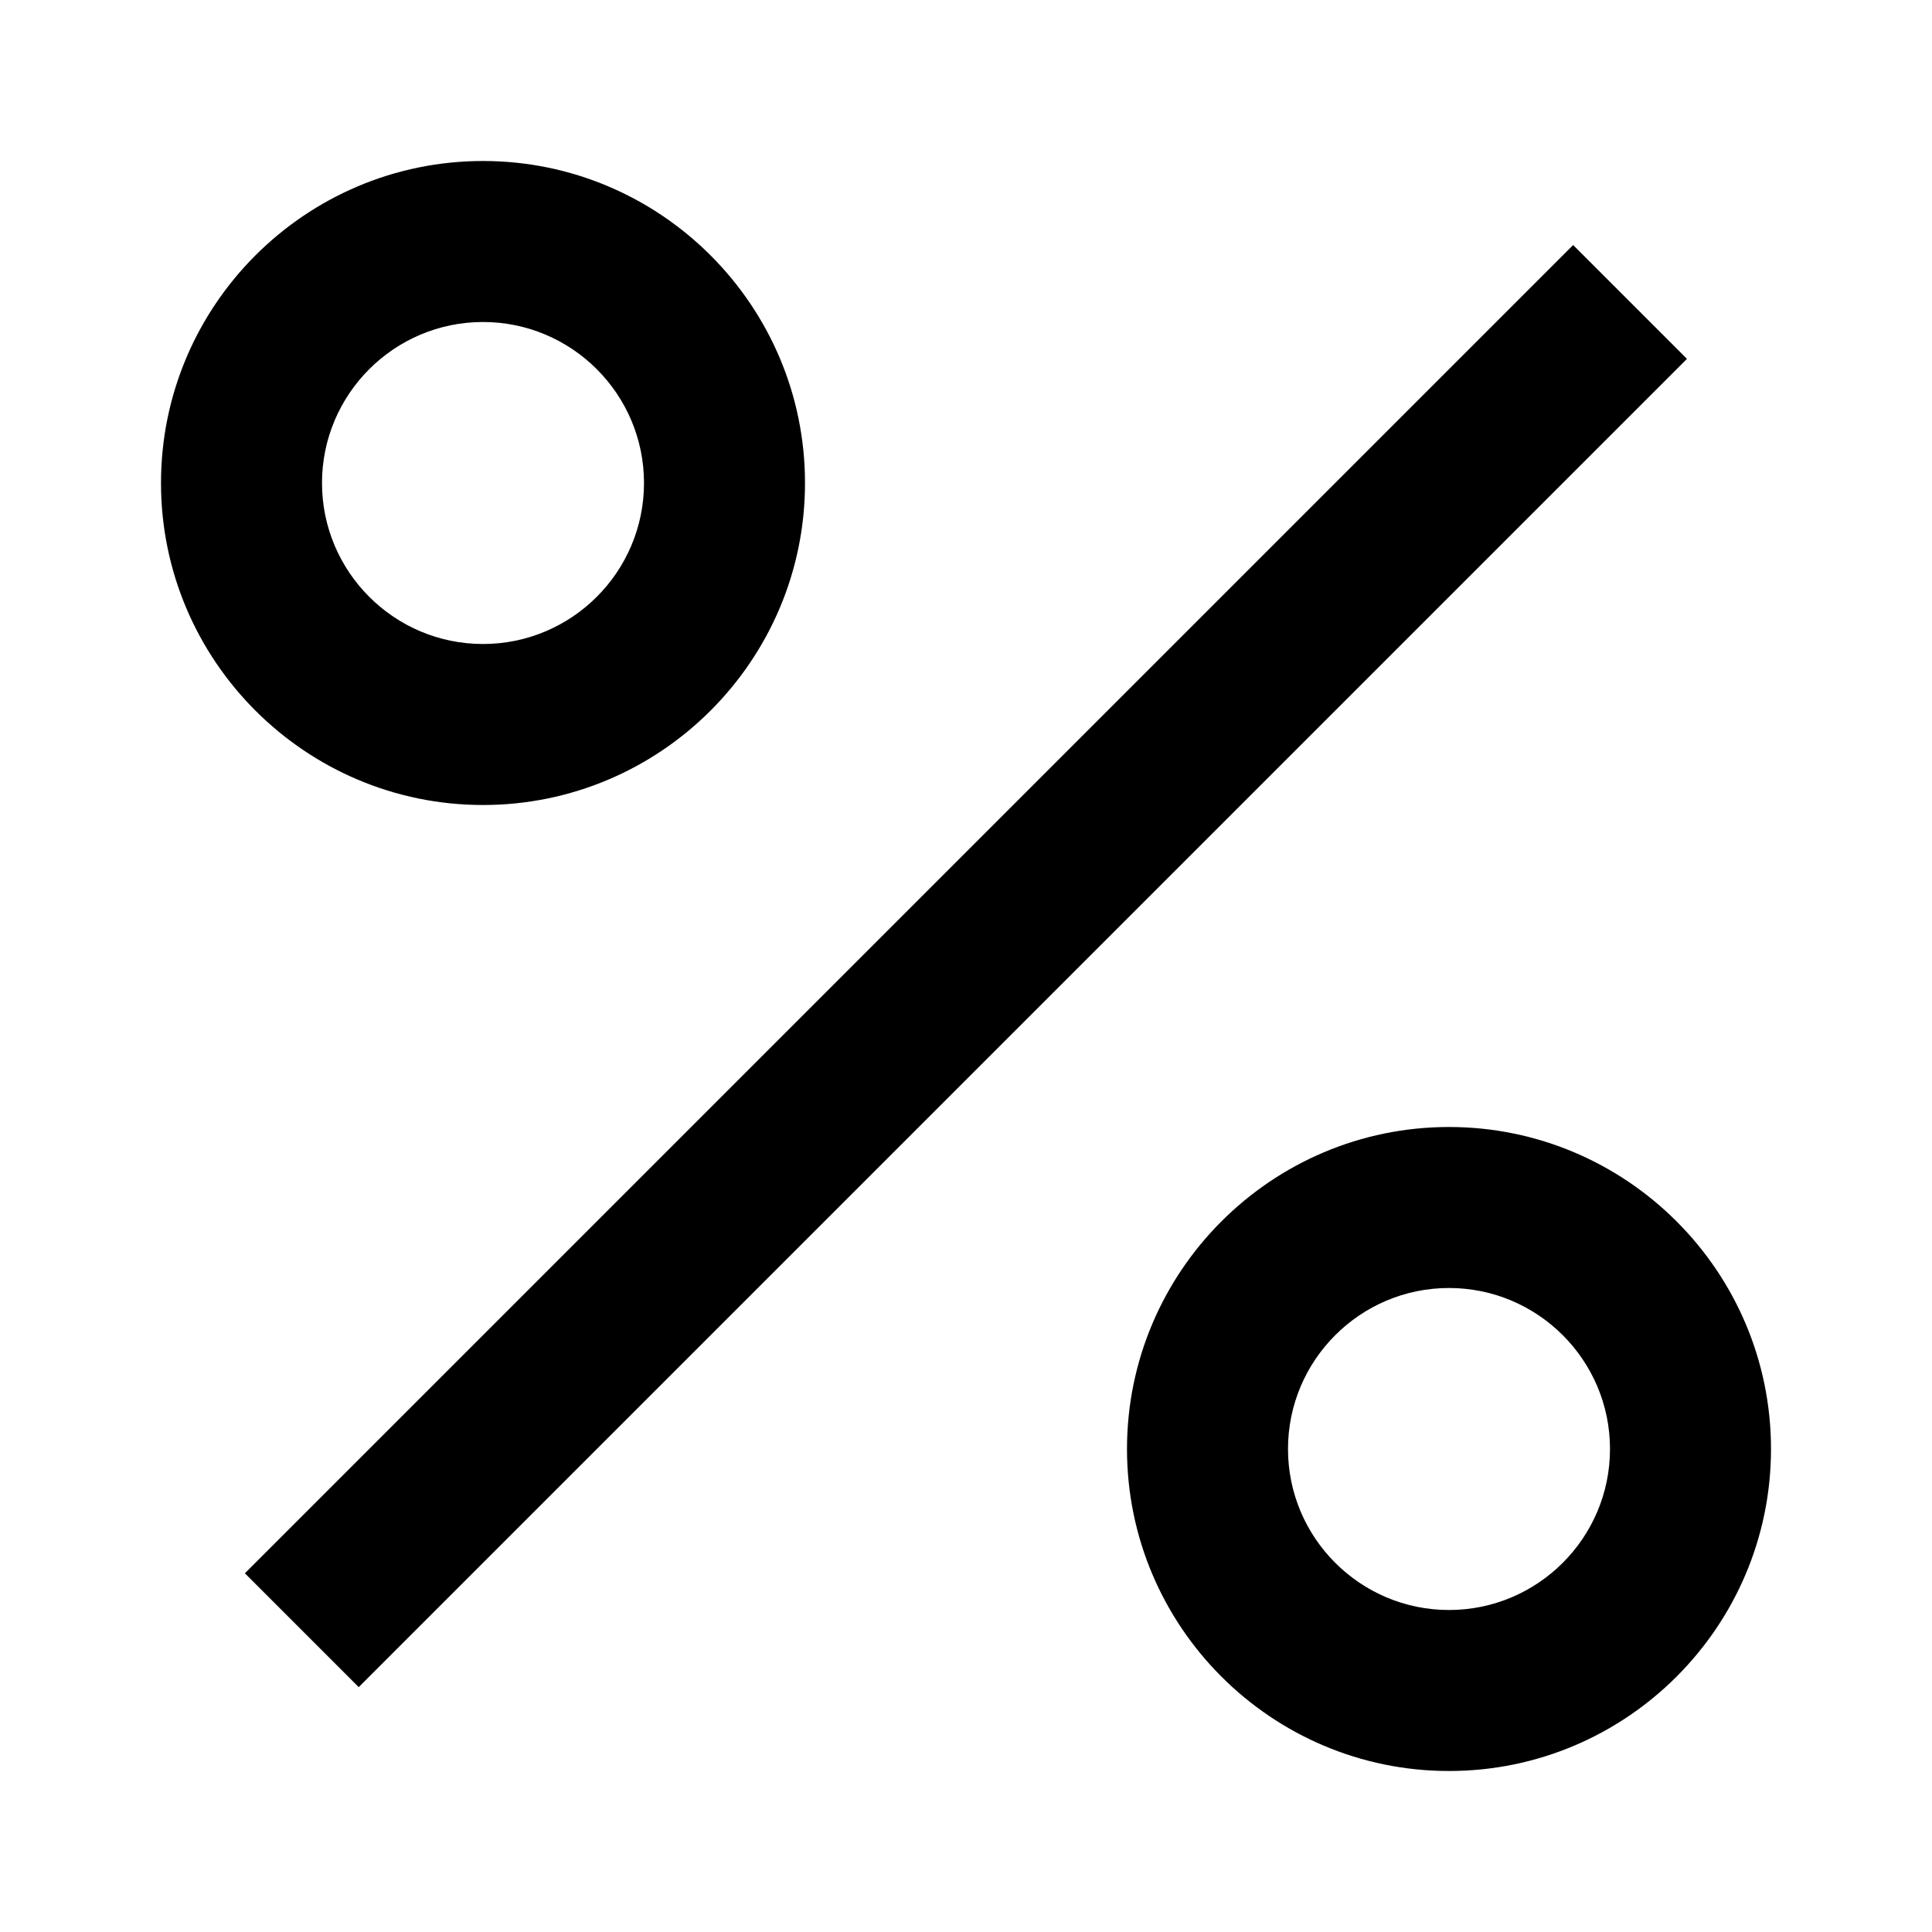 <!-- Generated by IcoMoon.io -->
<svg version="1.1" xmlns="http://www.w3.org/2000/svg" width="24" height="24" viewBox="0 0 24 24">
<path d="M3.042 19.544l16.5-16.5 1.414 1.414-16.5 16.5-1.414-1.414z"></path>
<path d="M18 14c-2.206 0-4 1.794-4 4s1.794 4 4 4 4-1.794 4-4-1.794-4-4-4zM18 20c-1.103 0-2-0.897-2-2s0.897-2 2-2 2 0.897 2 2-0.897 2-2 2z"></path>
<path d="M6 10c2.206 0 4-1.794 4-4s-1.794-4-4-4-4 1.794-4 4 1.794 4 4 4zM6 4c1.103 0 2 0.897 2 2s-0.897 2-2 2-2-0.897-2-2 0.897-2 2-2z"></path>
</svg>
